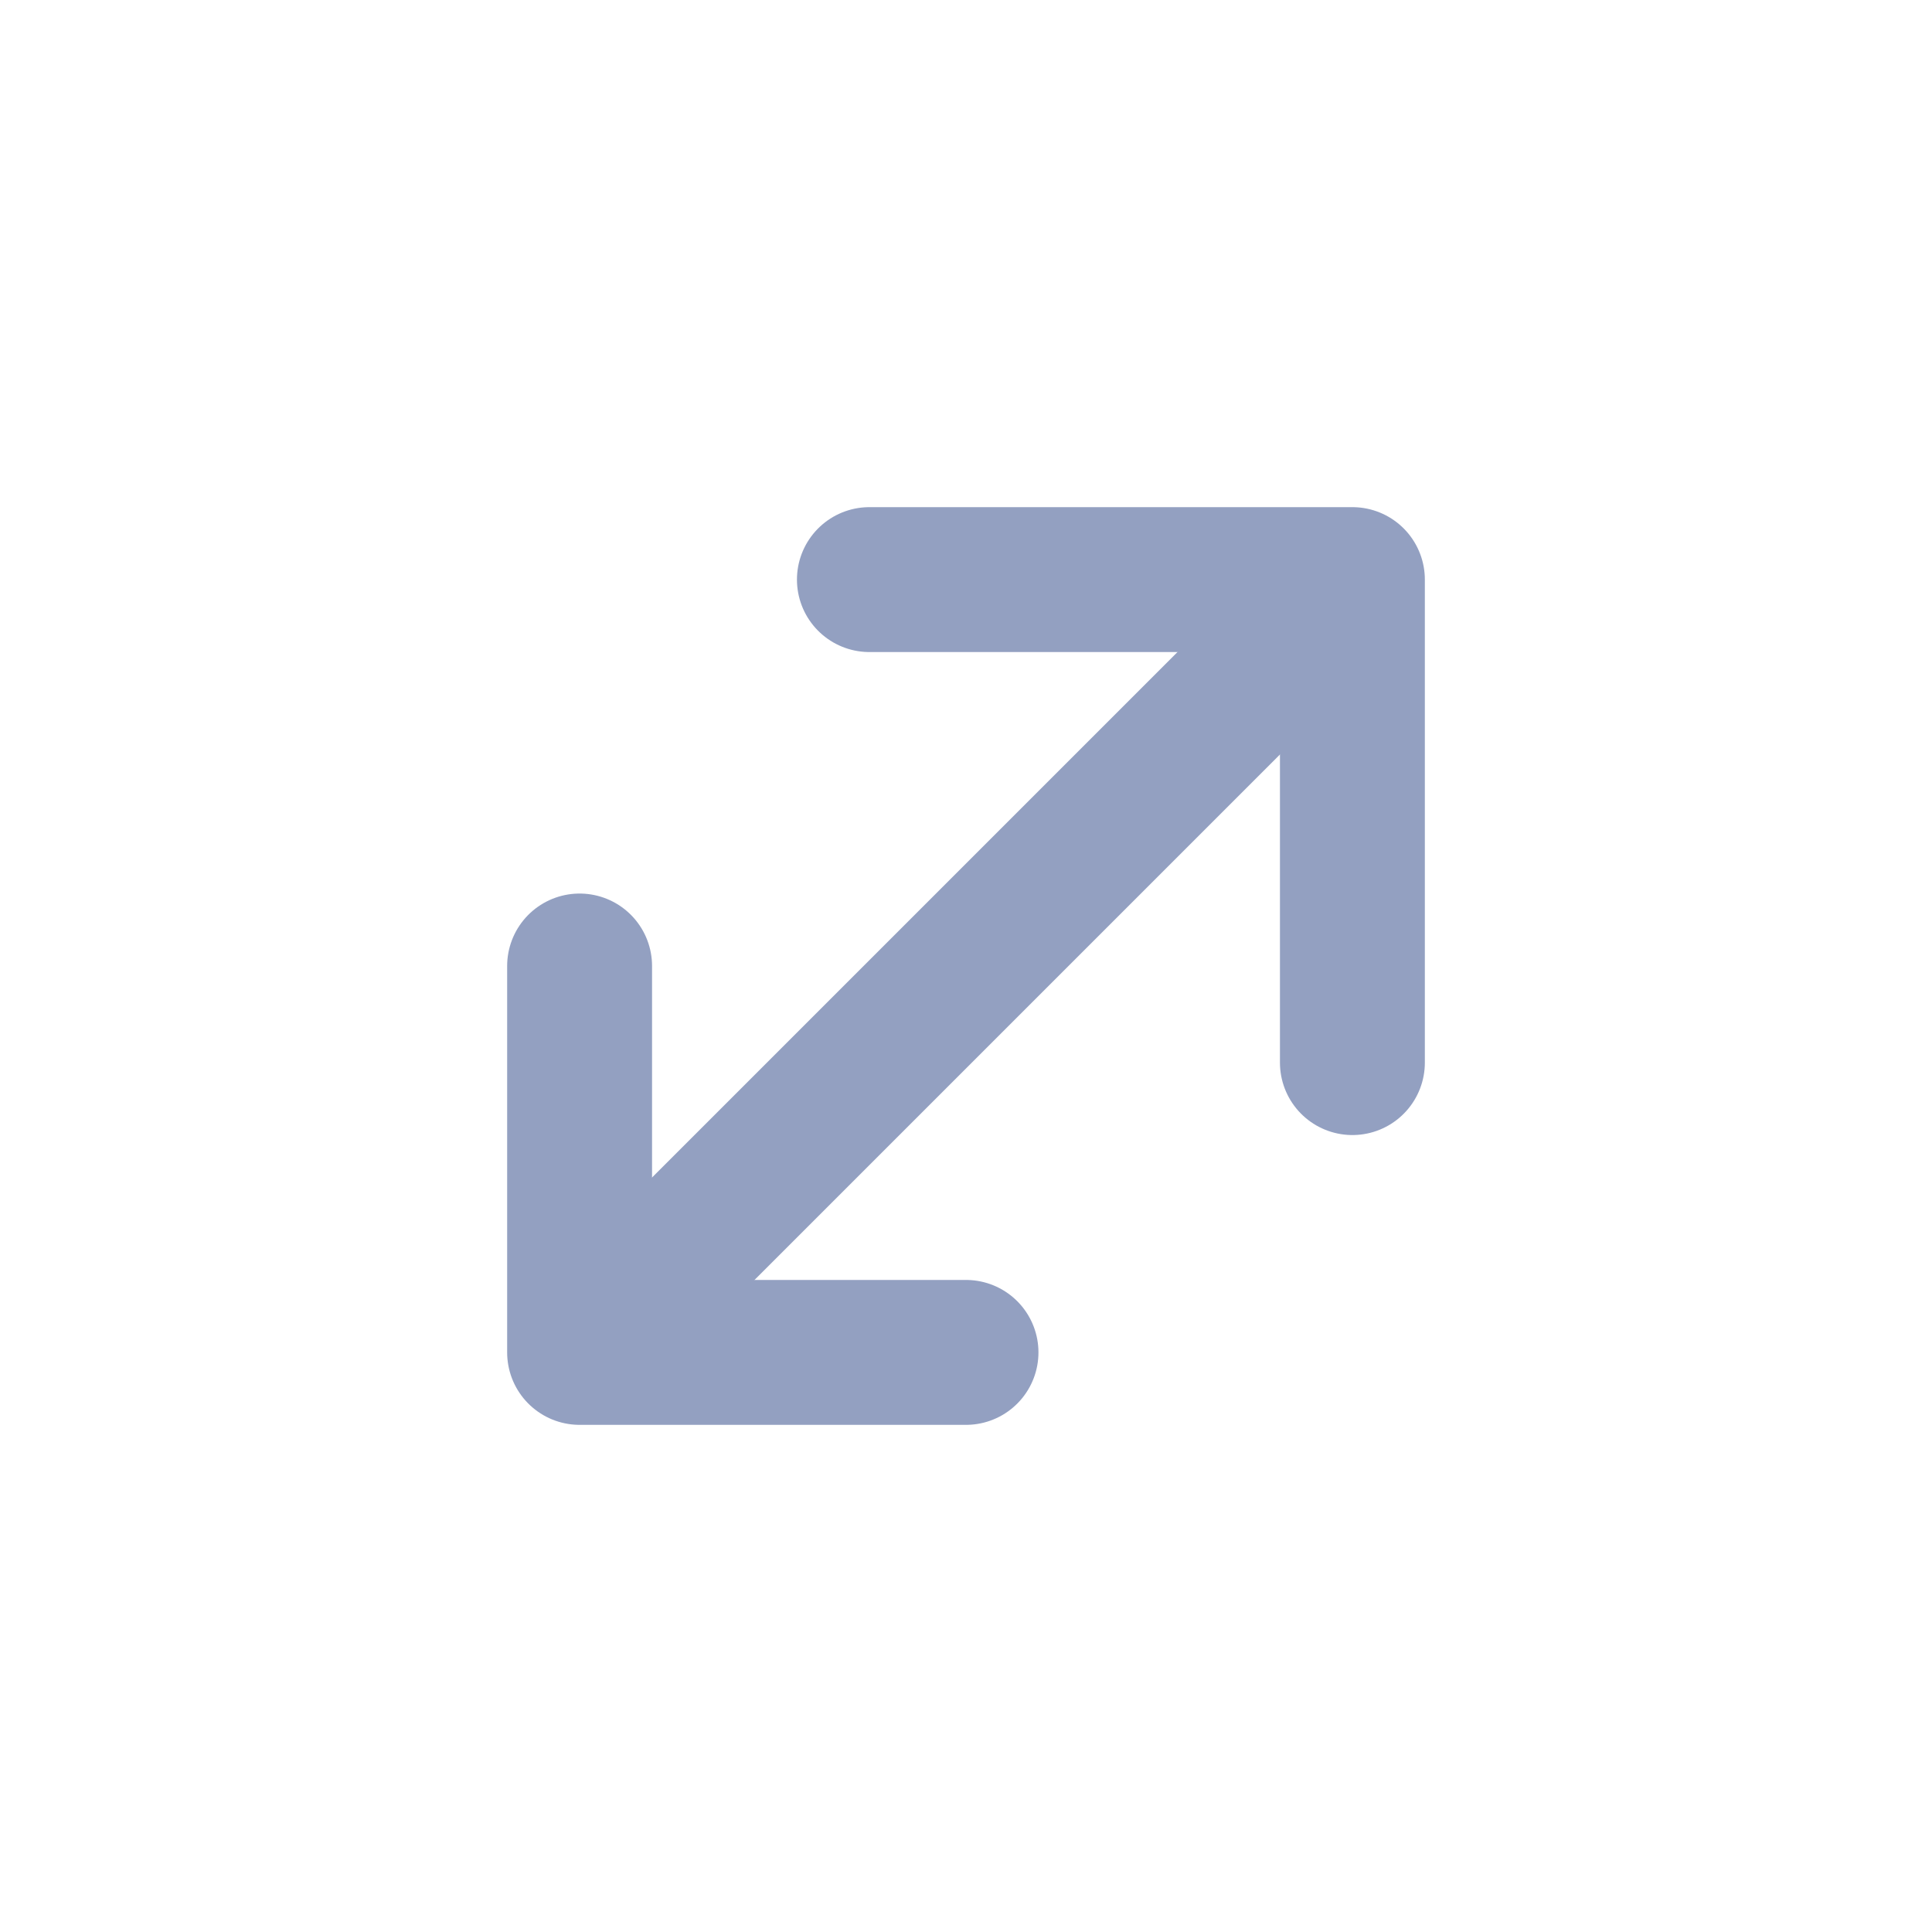 <svg width="20" height="20" viewBox="0 0 20 20" fill="none" xmlns="http://www.w3.org/2000/svg">
<path d="M6 14L14 6" stroke="#93A0C1" stroke-width="1.5"/>
<path d="M9 6H14V11" stroke="#93A0C1" stroke-width="1.5" stroke-linecap="round" stroke-linejoin="round"/>
<path d="M10 14L6 14L6 10" stroke="#93A0C1" stroke-width="1.5" stroke-linecap="round" stroke-linejoin="round"/>
</svg>
